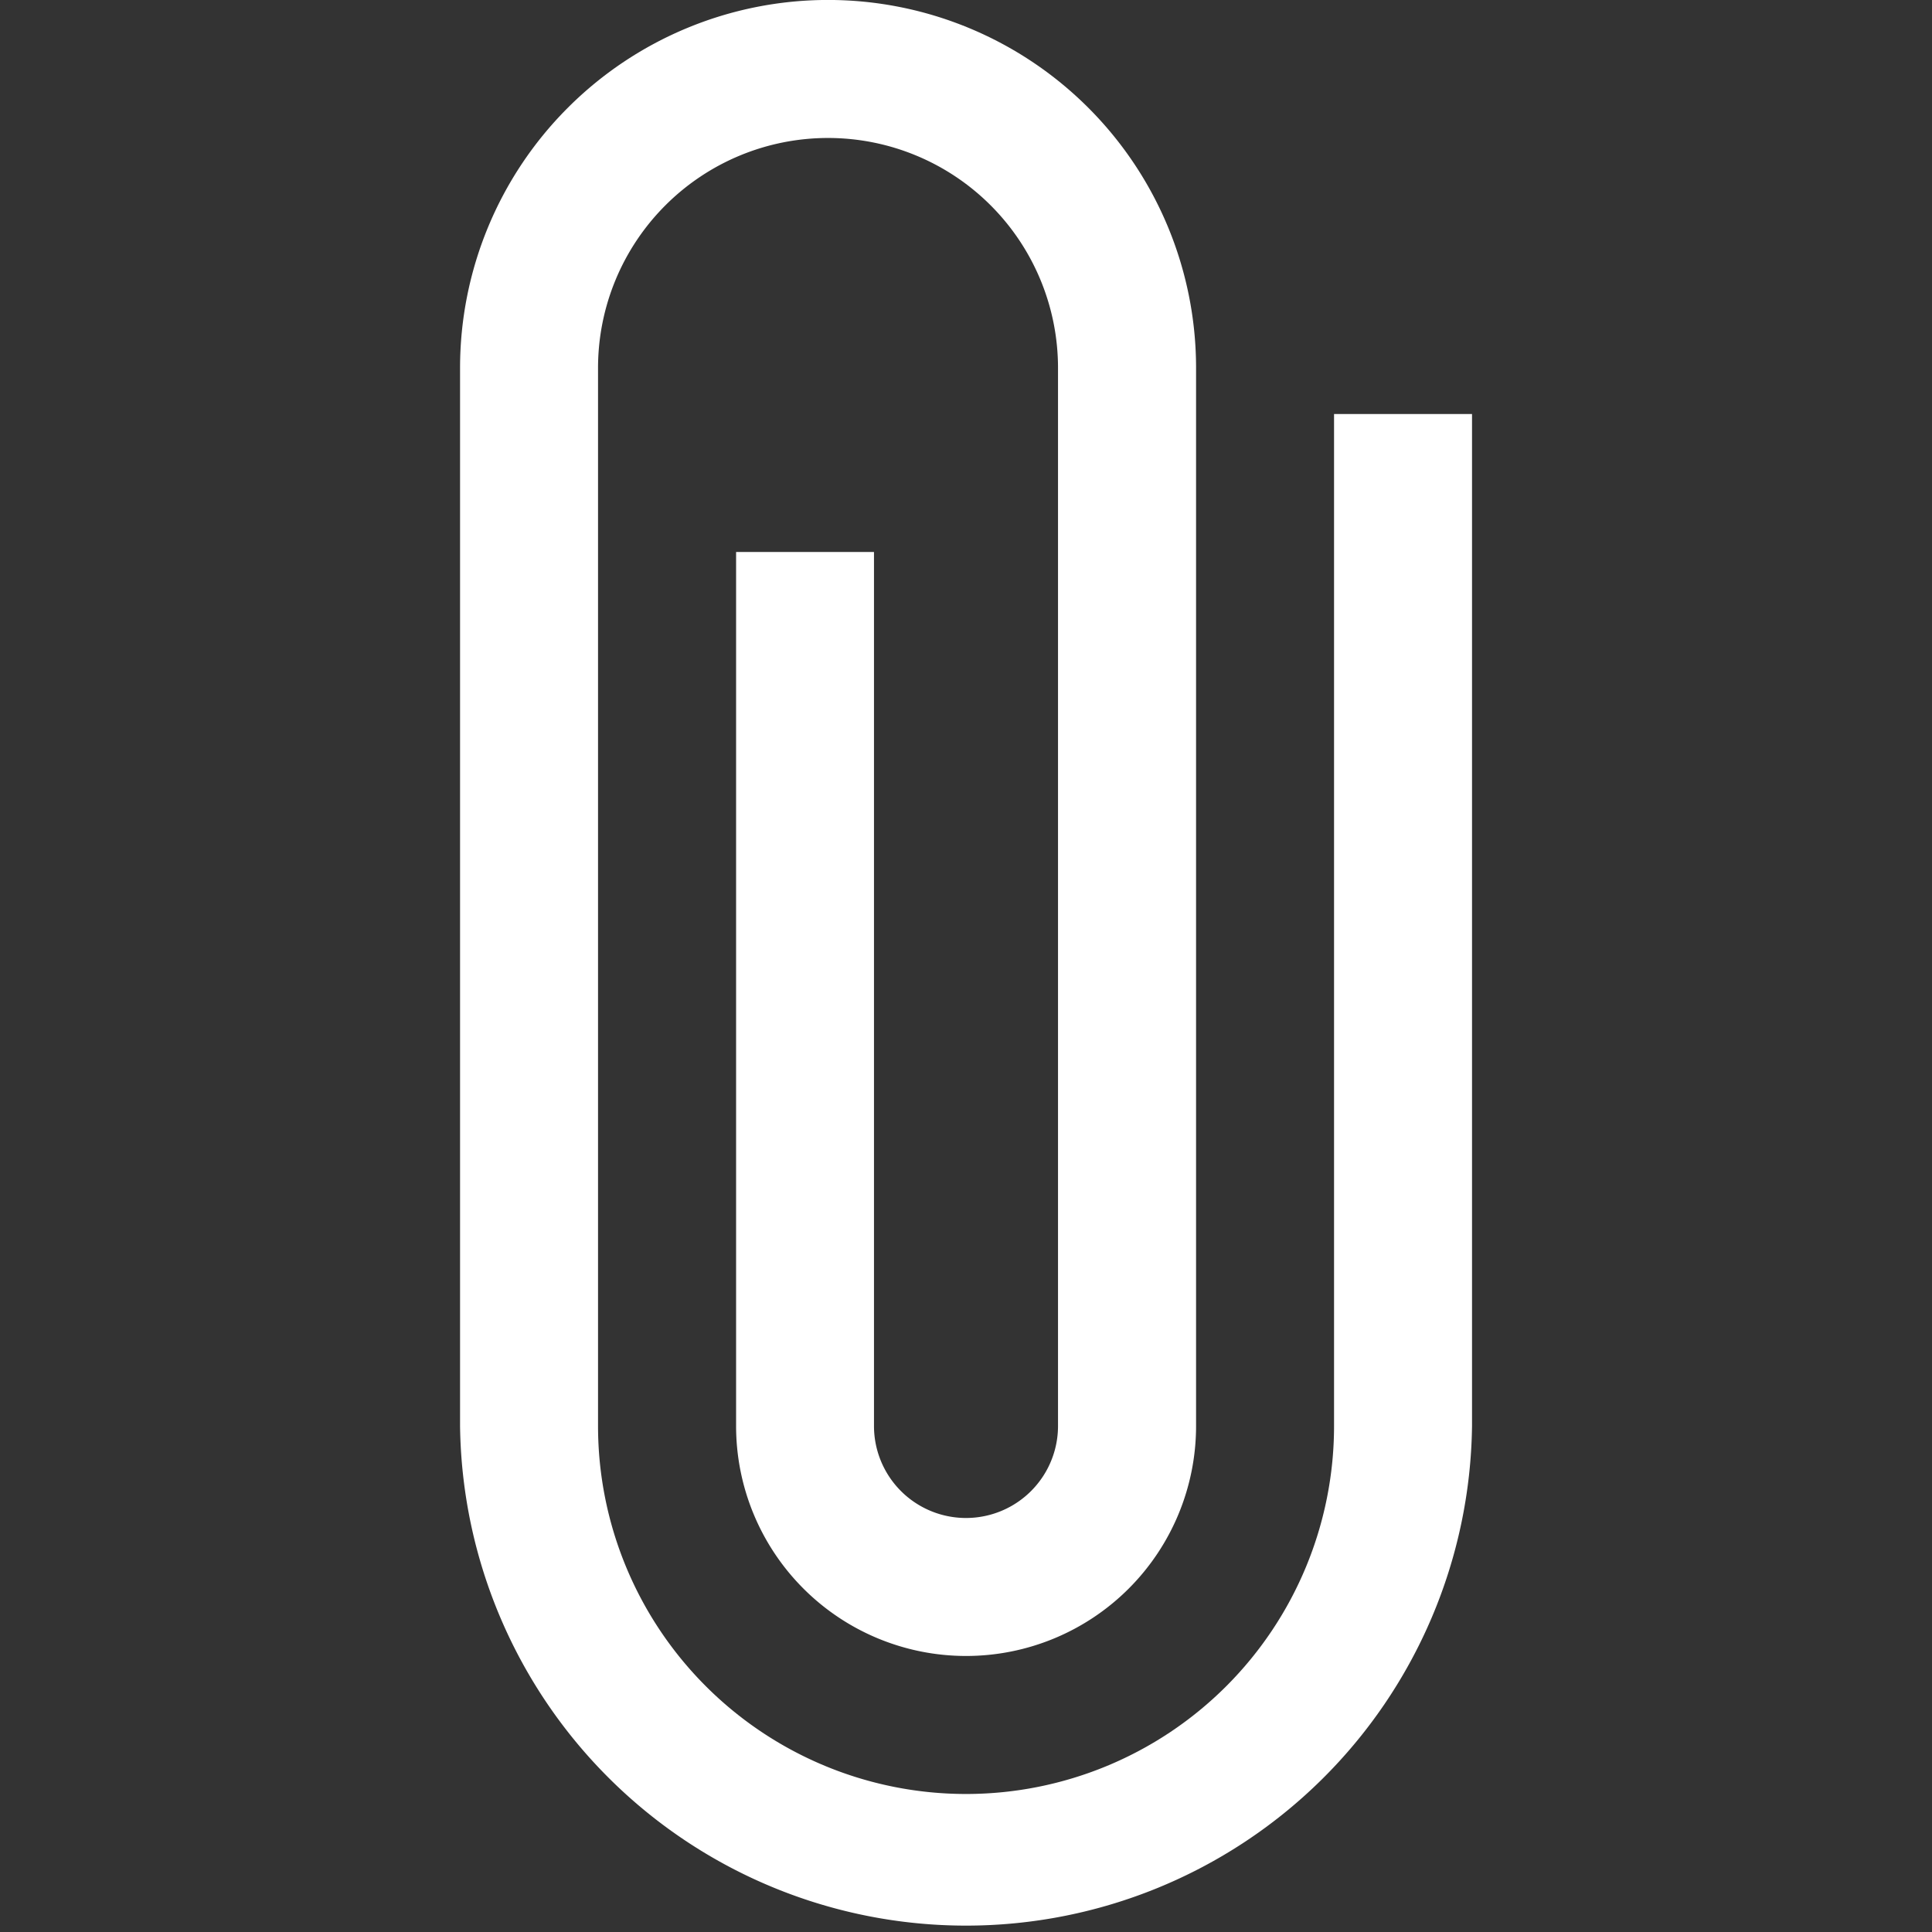 <svg xmlns="http://www.w3.org/2000/svg" width="24" height="24" viewBox="0 0 24 24">
  <rect x="0" y="0" width="24" height="24" fill="#333333" stroke="none"/>
  <g id="attached_icon" transform="translate(-35.5 -752.5)">
    <rect id="Rectangle_1261" data-name="Rectangle 1261" width="24" height="24" transform="translate(35.5 752.5)" fill="none"/>
    <path id="Icon_ionic-md-attach" data-name="Icon ionic-md-attach" d="M20.607,7.393V19.964a4.571,4.571,0,1,1-9.143,0V6.821a2.857,2.857,0,1,1,5.714,0V19.964a1.143,1.143,0,0,1-2.286,0V9.107H13.179V19.964a2.857,2.857,0,0,0,5.714,0V6.821a4.571,4.571,0,1,0-9.143,0V19.964a6.286,6.286,0,0,0,12.571,0V7.393Z" transform="translate(31.465 750.25)" fill="#fff"/>
  </g>
</svg>
